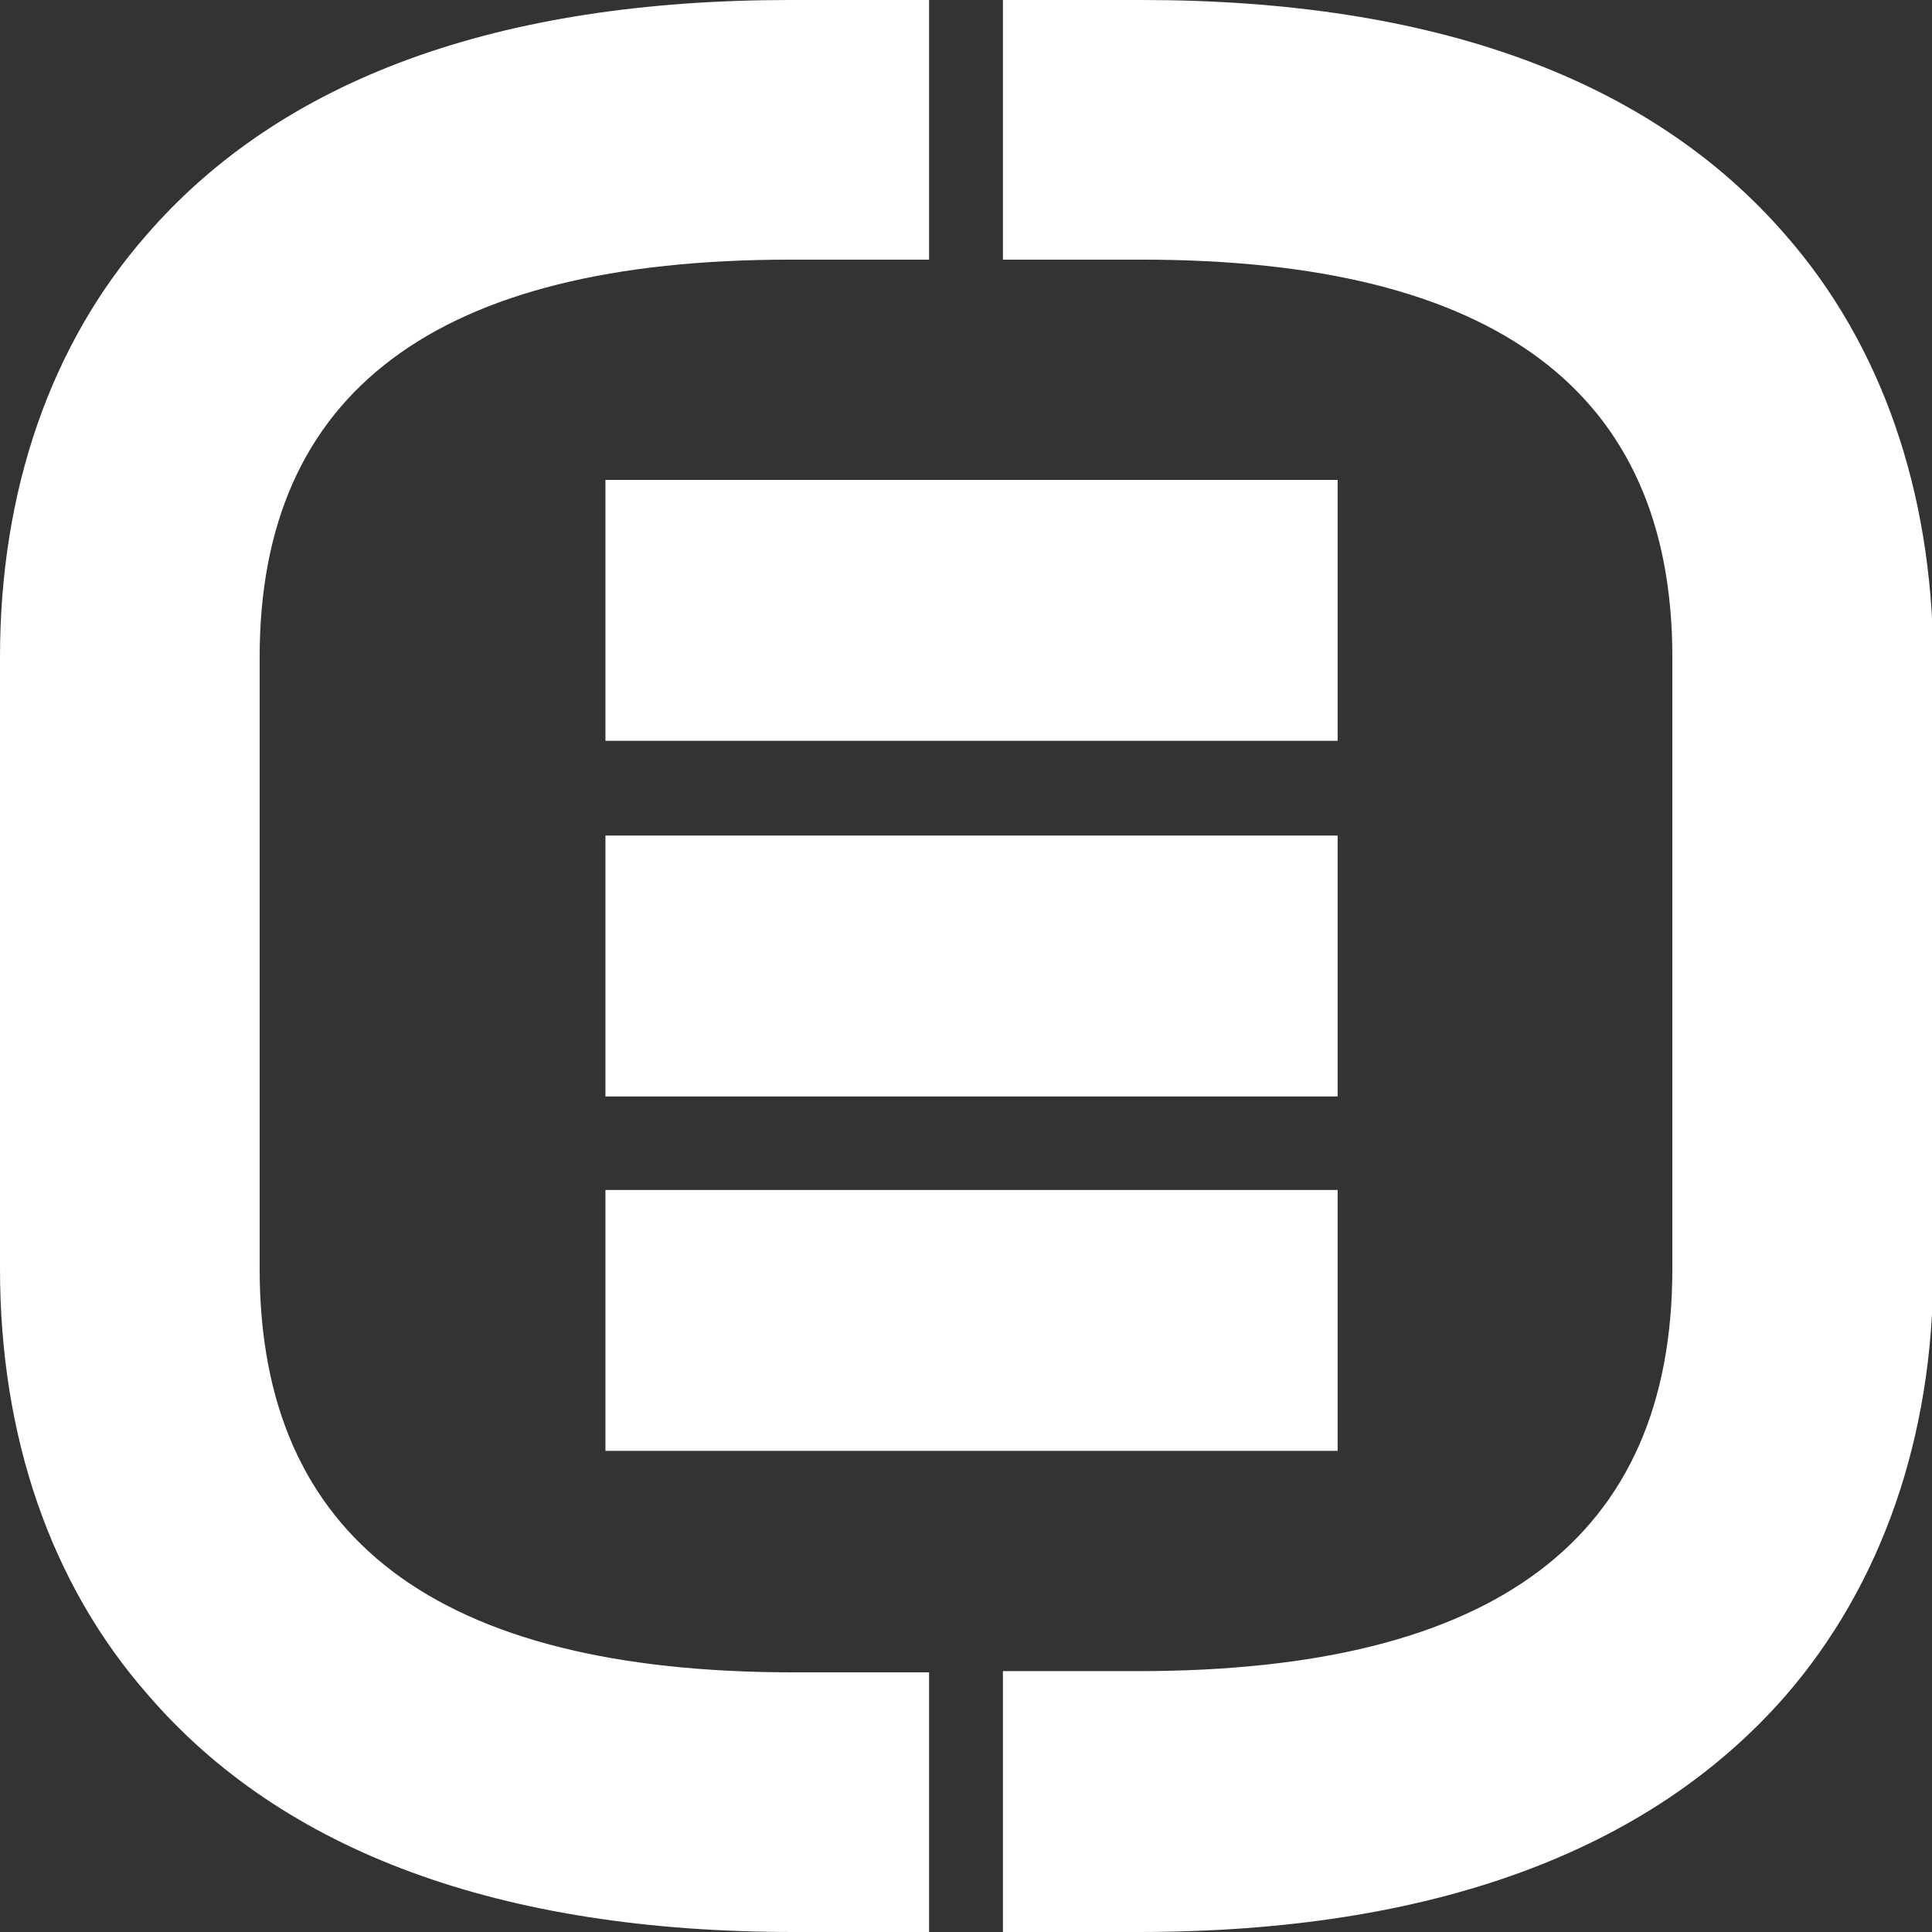 <svg version="1.1" id="Layer_1" xmlns="http://www.w3.org/2000/svg" xmlns:xlink="http://www.w3.org/1999/xlink" x="0px" y="0px"
	 viewBox="0 0 157 157" enable-background="new 0 0 157 157" xml:space="preserve">
<rect x="0" y="0" width="157" height="157" fill="#333333" stroke="none"/>
<path class="menu-icon" fill="#fff" d="M108.7,60.2H49.2V39h59.5V60.2z M49.2,117.9h59.5V96.7H49.2V117.9z M108.7,67.9H49.2v21.2h59.5V67.9z
	 M21.1,103.1V53.4c0-21.6,14.4-32.3,43.1-32.3h11.3V0H64.2C40.5,0,22.9,6.4,11.9,19.1C4.1,28,0,39.9,0,53.4v49.7
	c0,13.6,4.1,25.6,12,34.6C23,150.5,40.7,157,64.5,157h11v-21.1h-11C35.5,135.9,21.1,125,21.1,103.1z M145.1,19.1
	C134.1,6.4,116.5,0,92.8,0H81.5v21.1h11.3c28.7,0,43.1,10.7,43.1,32.3v49.7c0,21.9-14.4,32.7-43.4,32.7h-11V157h11
	c23.8,0,41.5-6.5,52.6-19.2c7.8-9,12-21,12-34.6V53.4C157,39.9,152.9,28,145.1,19.1z"/>
</svg>
